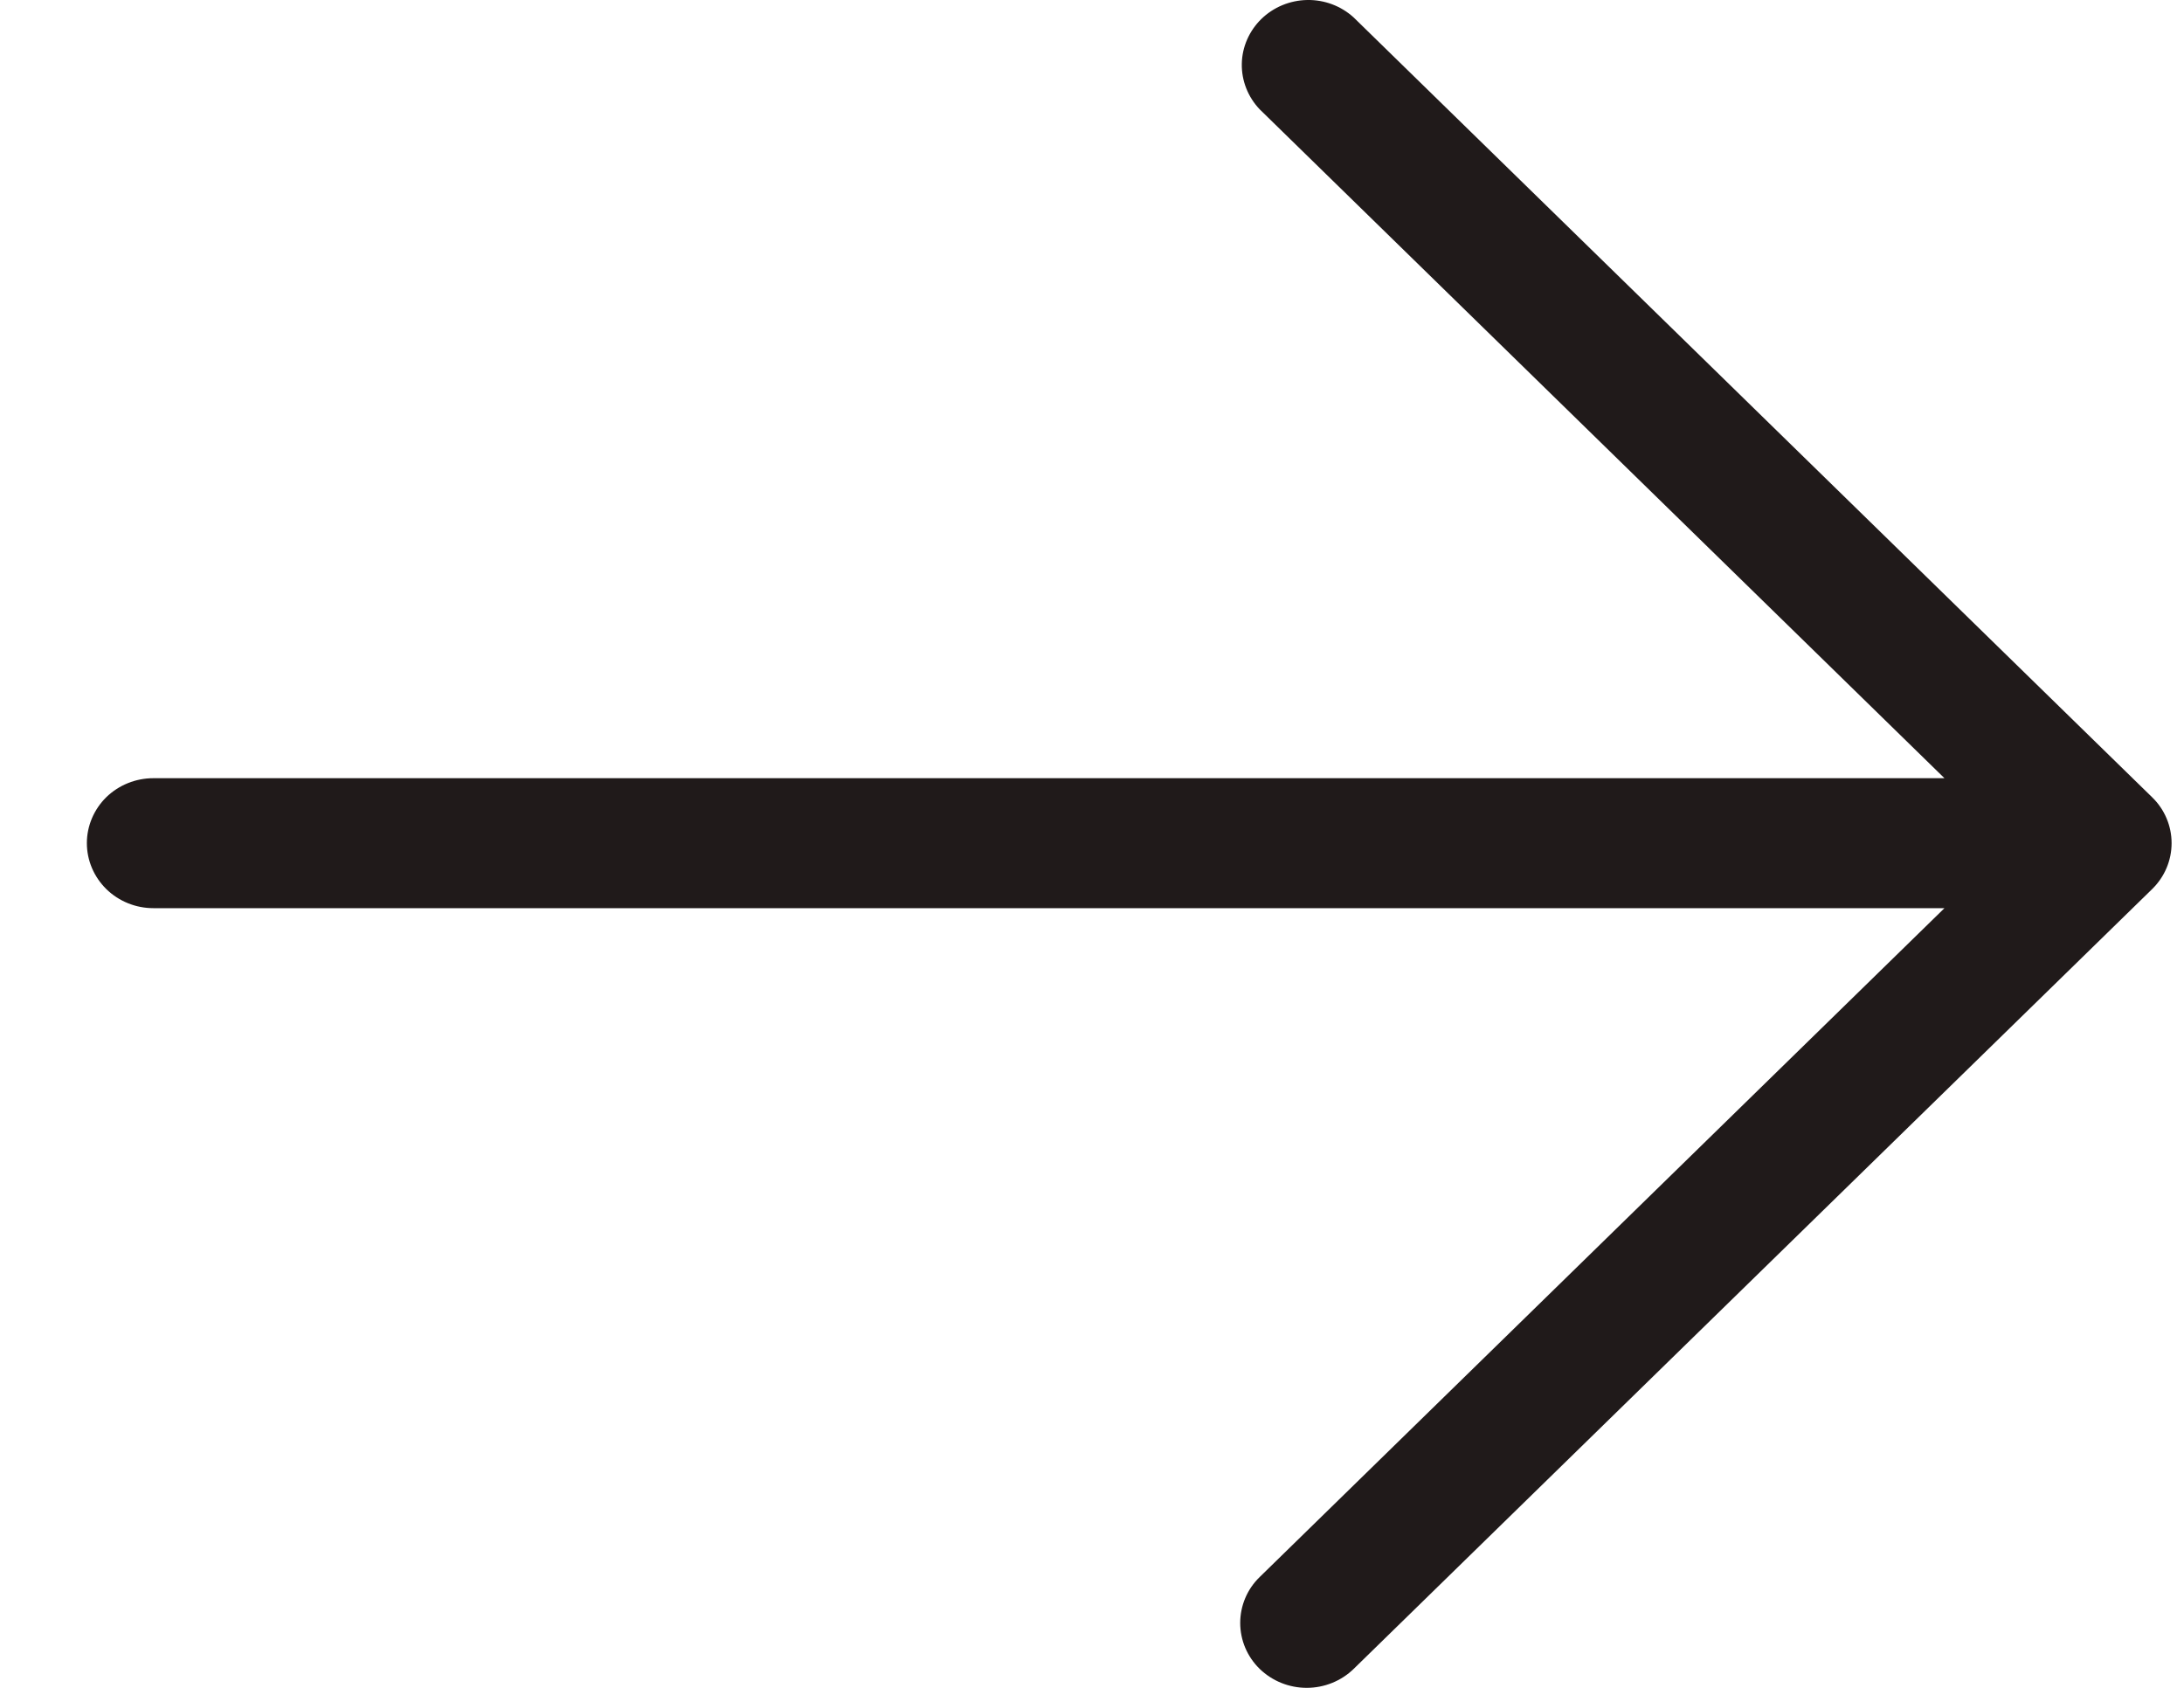 <svg width="22" height="17" viewBox="0 0 22 17" fill="none" xmlns="http://www.w3.org/2000/svg">
<path d="M12.689 16.809C12.563 16.686 12.493 16.52 12.493 16.346C12.493 16.173 12.563 16.006 12.689 15.884L19.587 9.147L1.545 9.147C1.367 9.147 1.197 9.078 1.071 8.955C0.946 8.832 0.875 8.666 0.875 8.492C0.875 8.319 0.946 8.152 1.071 8.029C1.197 7.907 1.367 7.838 1.545 7.838L19.587 7.838L12.689 1.101C12.571 0.977 12.506 0.813 12.509 0.643C12.512 0.473 12.583 0.312 12.705 0.192C12.828 0.072 12.994 0.003 13.168 0C13.341 -0.003 13.509 0.06 13.636 0.176L21.679 8.03C21.805 8.152 21.875 8.319 21.875 8.492C21.875 8.666 21.805 8.832 21.679 8.955L13.636 16.809C13.511 16.931 13.34 17 13.163 17C12.985 17 12.815 16.931 12.689 16.809Z" fill="#201A1A"/>
</svg>
